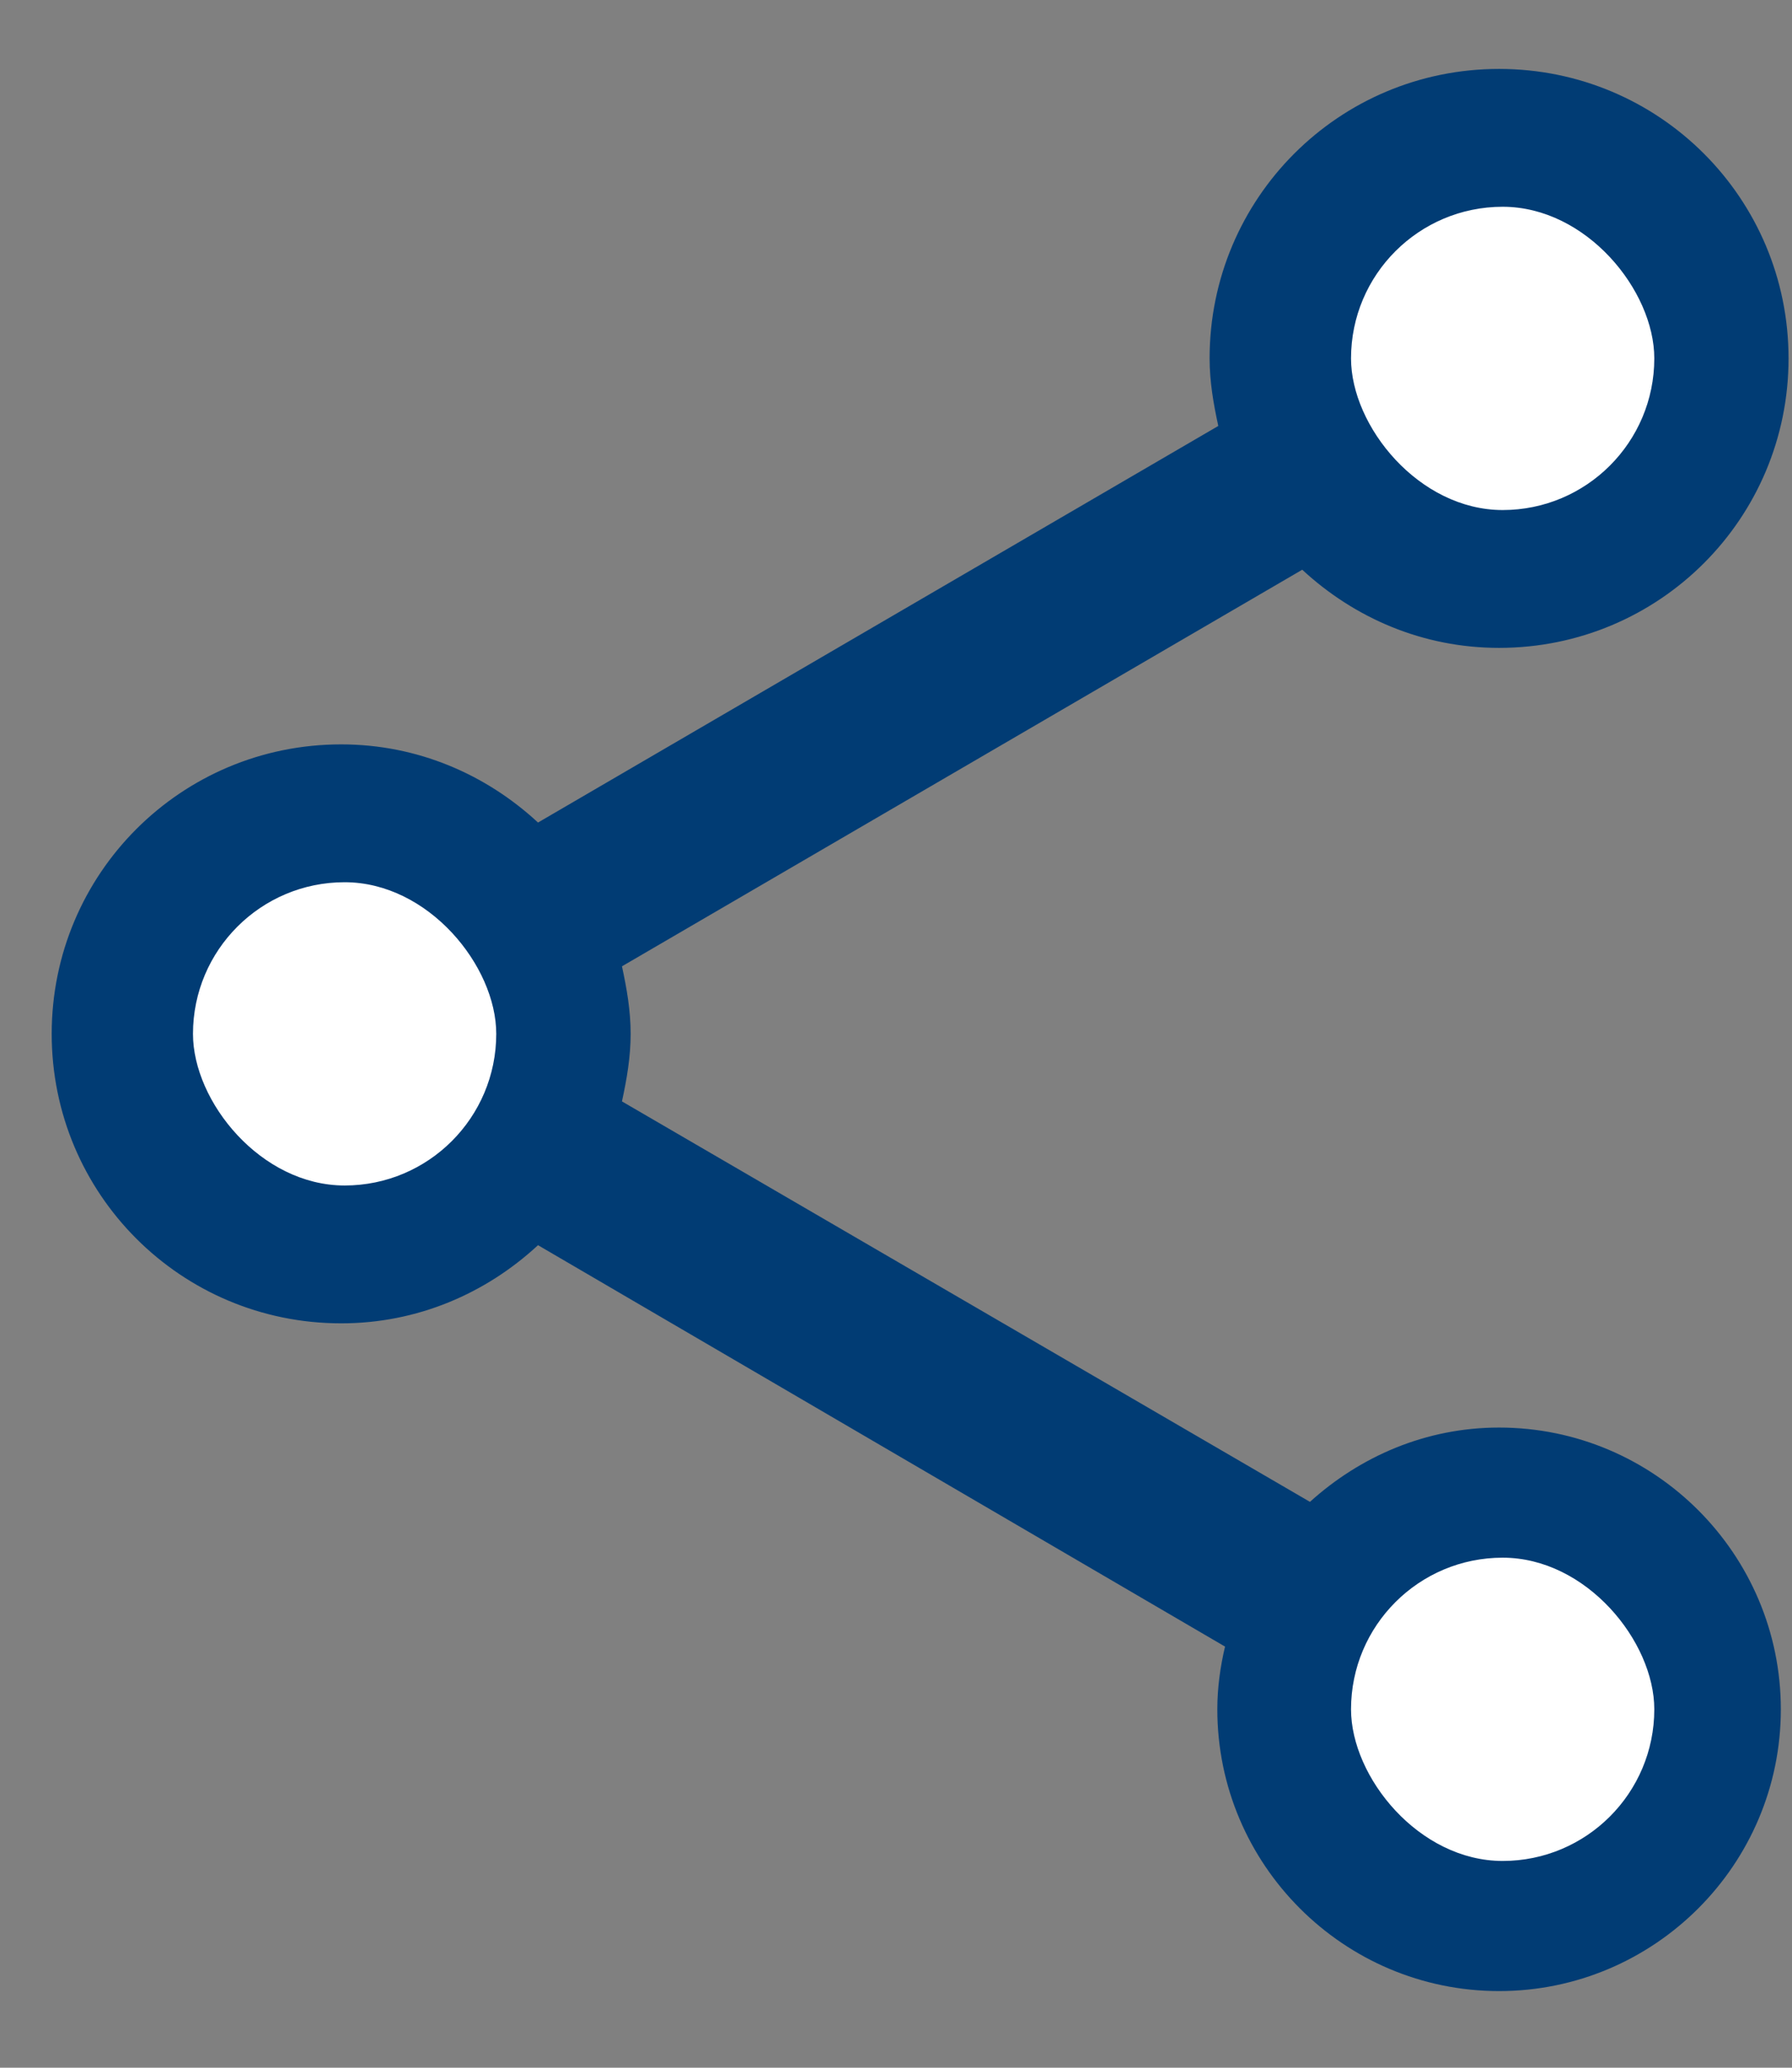 <svg width="13" height="15" viewBox="0 0 13 15" fill="none" xmlns="http://www.w3.org/2000/svg">
<rect x="0" y="0" width="13" height="15" fill="#808080" stroke="none"/>
<path d="M10.875 10.356C10.343 10.356 9.867 10.566 9.503 10.895L4.512 7.99C4.547 7.829 4.575 7.668 4.575 7.5C4.575 7.332 4.547 7.171 4.512 7.01L9.447 4.133C9.825 4.483 10.322 4.7 10.875 4.7C12.037 4.7 12.975 3.762 12.975 2.6C12.975 1.438 12.037 0.5 10.875 0.5C9.713 0.5 8.775 1.438 8.775 2.6C8.775 2.768 8.803 2.929 8.838 3.09L3.903 5.967C3.525 5.617 3.028 5.4 2.475 5.4C1.313 5.4 0.375 6.338 0.375 7.5C0.375 8.662 1.313 9.6 2.475 9.6C3.028 9.6 3.525 9.383 3.903 9.033L8.887 11.945C8.852 12.092 8.831 12.246 8.831 12.4C8.831 13.527 9.748 14.444 10.875 14.444C12.002 14.444 12.919 13.527 12.919 12.4C12.919 11.273 12.002 10.356 10.875 10.356Z" fill="#013C74"/>
<rect x="1.4" y="6.4" width="2.2" height="2.2" rx="1.1" fill="white"/>
<rect x="9.801" y="1.5" width="2.2" height="2.2" rx="1.1" fill="white"/>
<rect x="9.801" y="11.3" width="2.2" height="2.2" rx="1.1" fill="white"/>
</svg>
